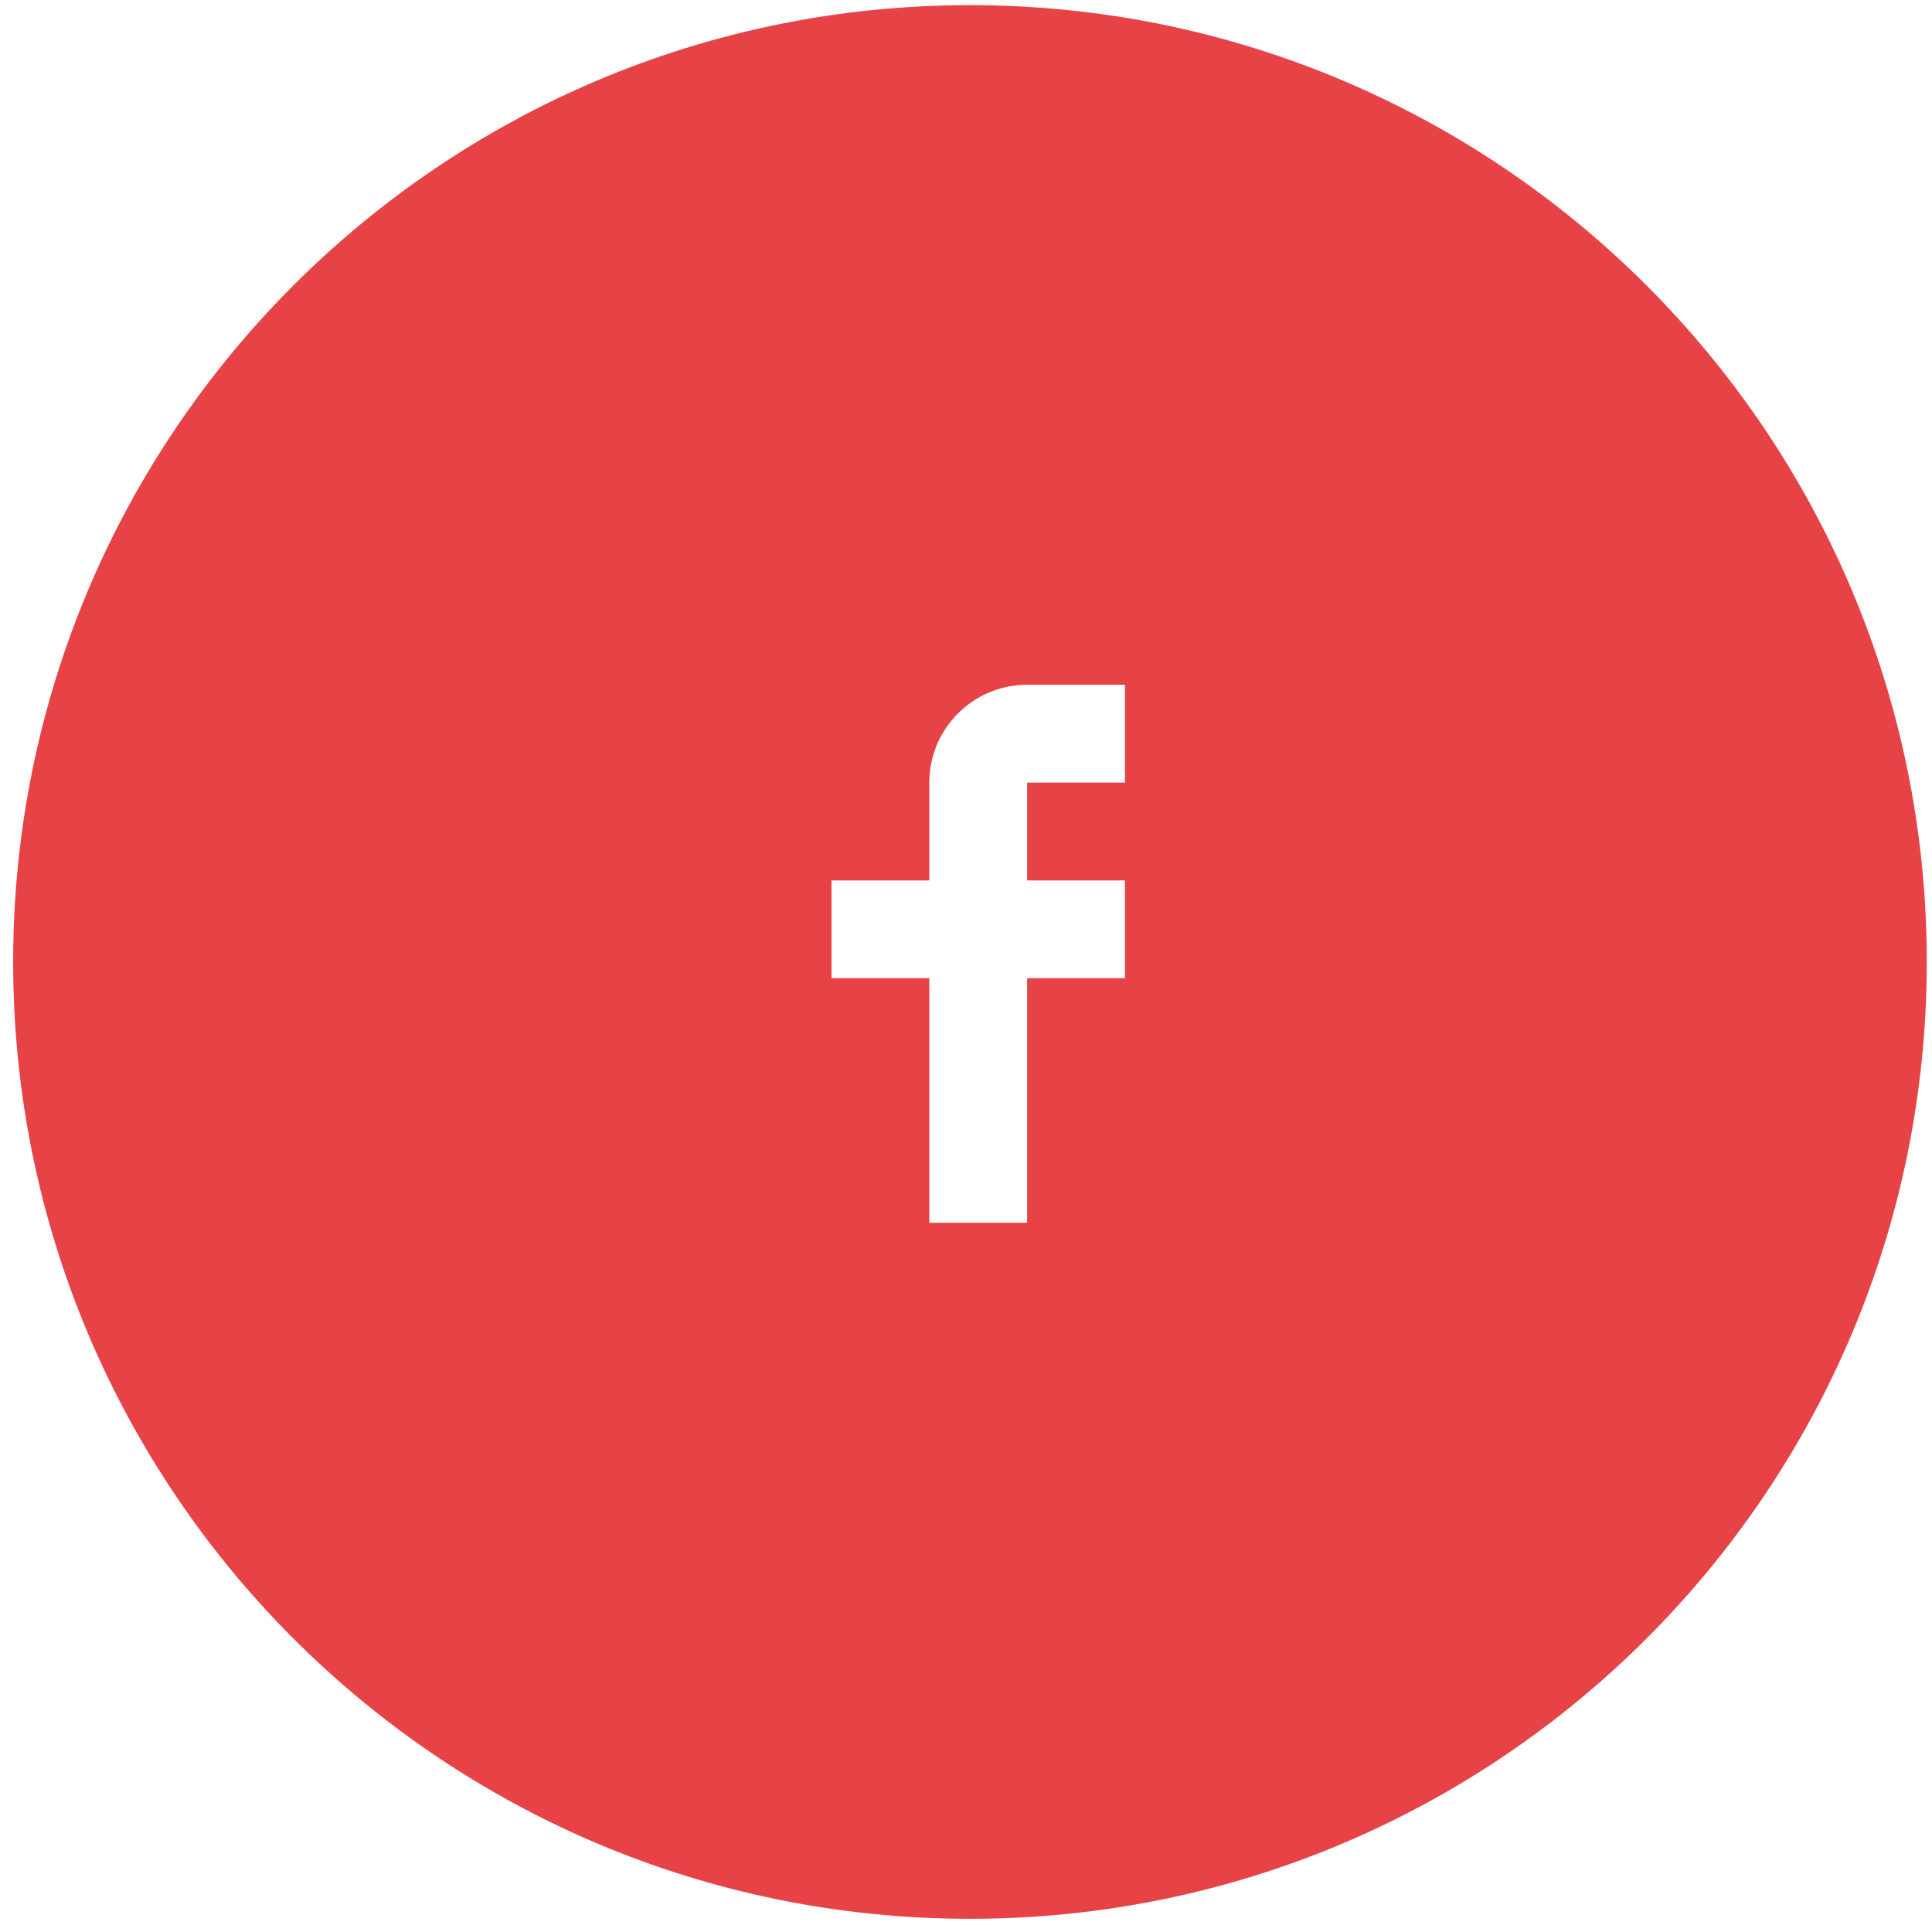 <svg width="79" height="79" viewBox="0 0 79 79" fill="none" xmlns="http://www.w3.org/2000/svg">
<rect width="79" height="79" fill="#888888"/>
<rect width="1440" height="3455" transform="translate(-338 -1502)" fill="white"/>
<path fill-rule="evenodd" clip-rule="evenodd" d="M39.662 0.211C61.269 0.211 78.786 17.728 78.786 39.336C78.786 60.943 61.269 78.46 39.662 78.46C18.054 78.46 0.538 60.943 0.538 39.336C0.538 17.728 18.054 0.211 39.662 0.211Z" fill="white"/>
<path fill-rule="evenodd" clip-rule="evenodd" d="M39.662 0.211C61.269 0.211 78.786 17.728 78.786 39.336C78.786 60.943 61.269 78.46 39.662 78.46C18.054 78.46 0.538 60.943 0.538 39.336C0.538 17.728 18.054 0.211 39.662 0.211Z" fill="#E74246"/>
<path d="M46 32V28H42C39.791 28 38 29.791 38 32V36H34V40H38V50H42V40H46V36H42V32H46Z" fill="white"/>
</svg>
